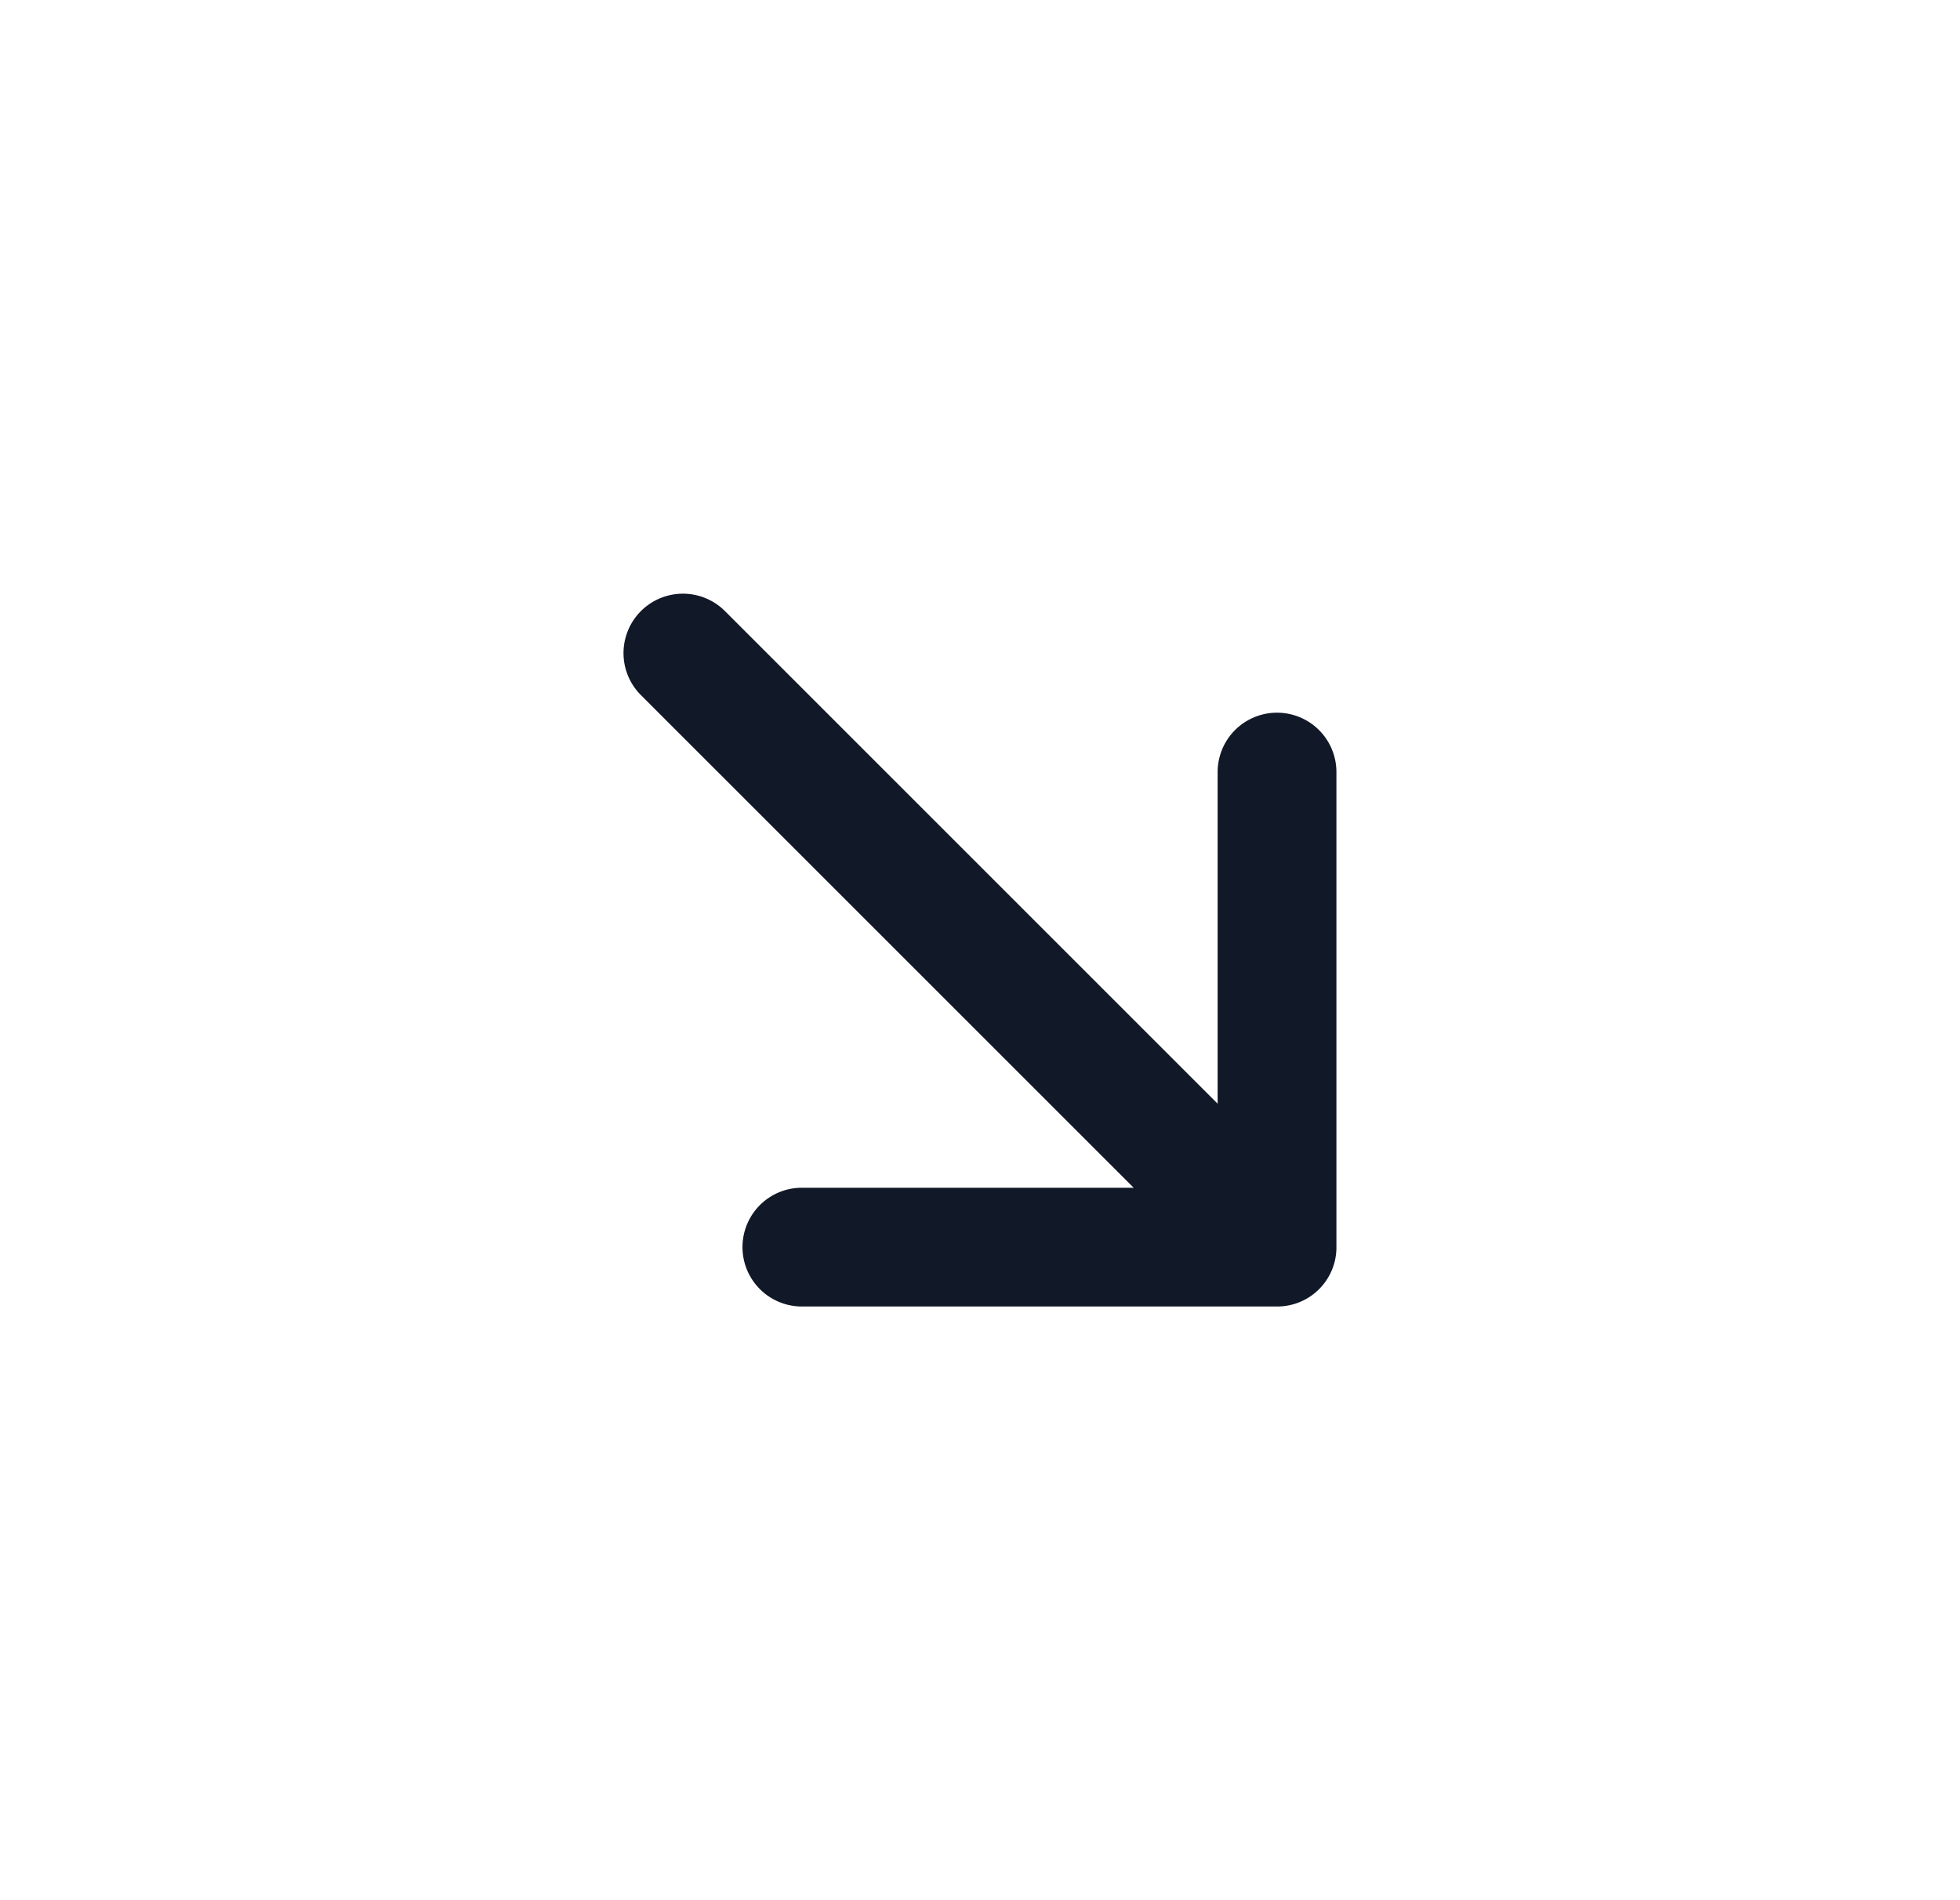 <svg xmlns="http://www.w3.org/2000/svg" width="33" height="32" fill="none" viewBox="0 0 33 32"><path fill="#111827" fill-rule="evenodd" d="M10.791 11.706a1 1 0 0 1 1.415-1.415l8.295 8.296v-5.585a1 1 0 1 1 2 0v7.98a.997.997 0 0 1-1 1.02h-8a1 1 0 1 1 0-2h5.586l-8.296-8.296Z" clip-rule="evenodd"/></svg>